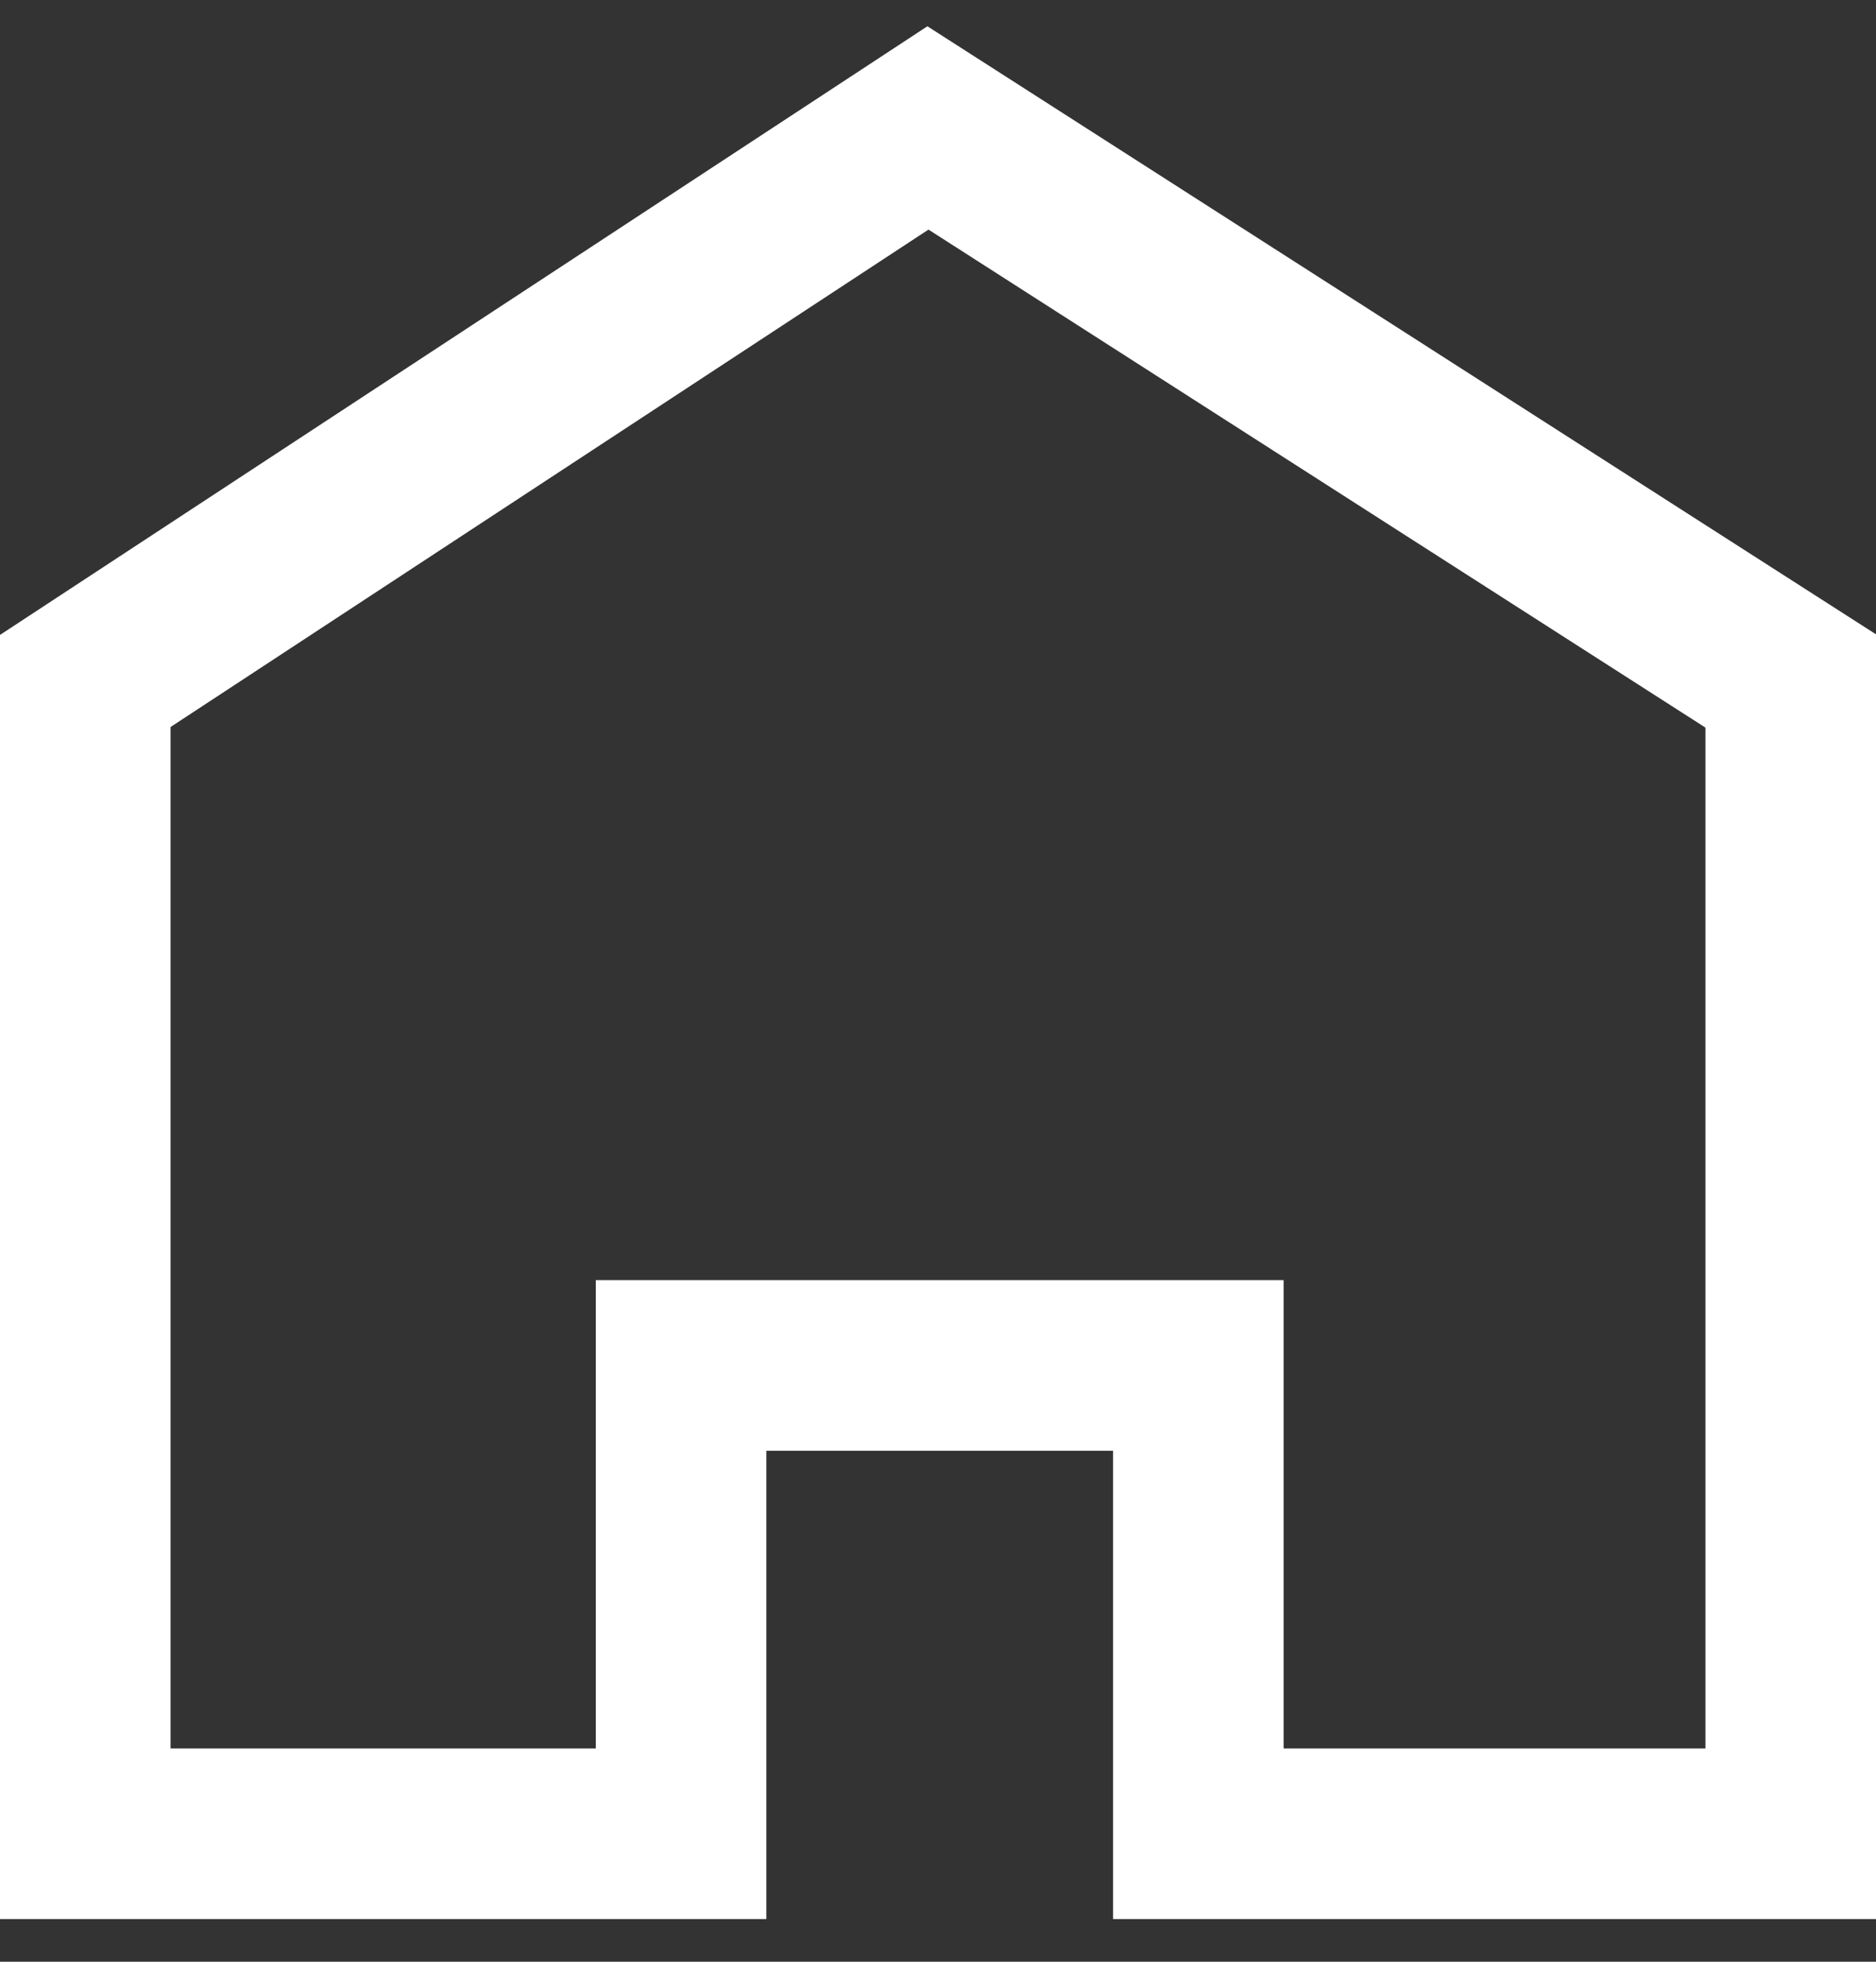 <svg width="22" height="23" viewBox="0 0 22 23" fill="none" xmlns="http://www.w3.org/2000/svg">
<rect x="0" y="0" width="22" height="23" fill="#333333" stroke="none"/>
<path fill-rule="evenodd" clip-rule="evenodd" d="M7.987 21.5V16.009H14.053V21.5H21V7.984L10.882 1.5L1 7.984V21.5H7.987Z" stroke="white" stroke-width="2" stroke-linecap="round"/>
</svg>
